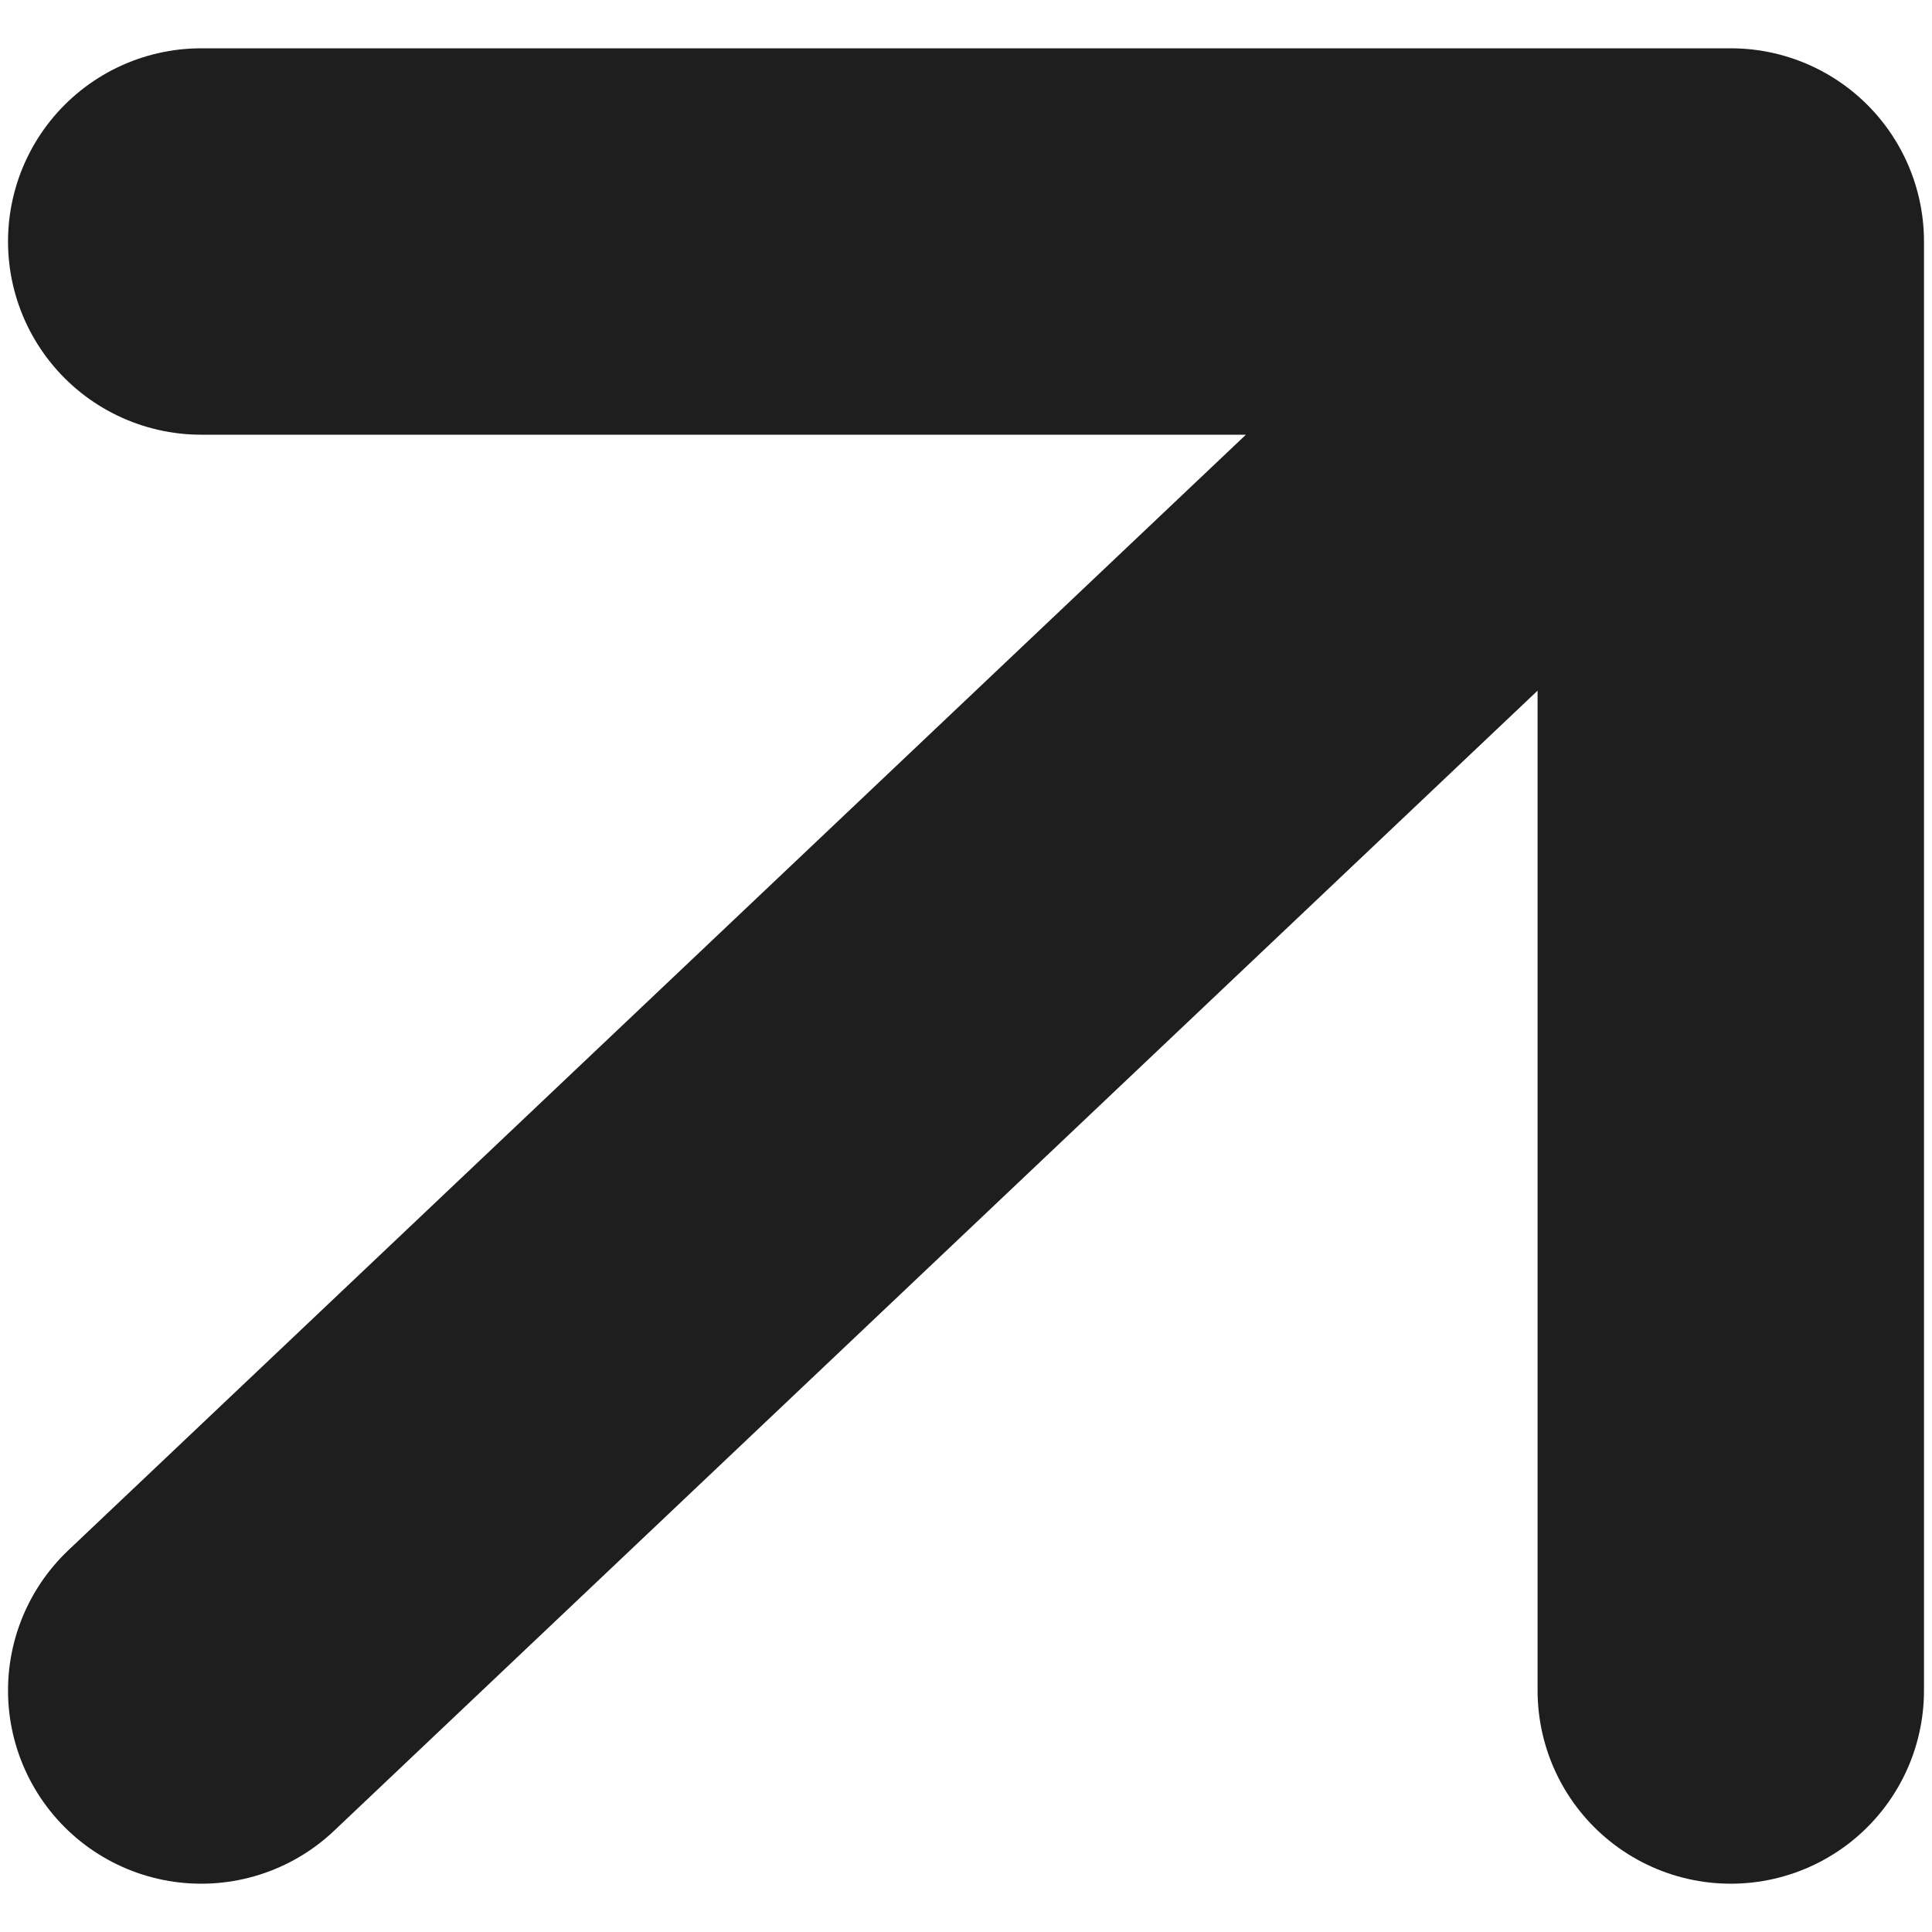 <svg width="20" height="20" viewBox="0 0 20 20" fill="none" xmlns="http://www.w3.org/2000/svg">
<path d="M2.083 17.5L17.917 2.5M17.917 2.5H2.083M17.917 2.5V17.5" stroke="#1E1E1E" stroke-width="4" stroke-linecap="round" stroke-linejoin="round"/>
</svg>
